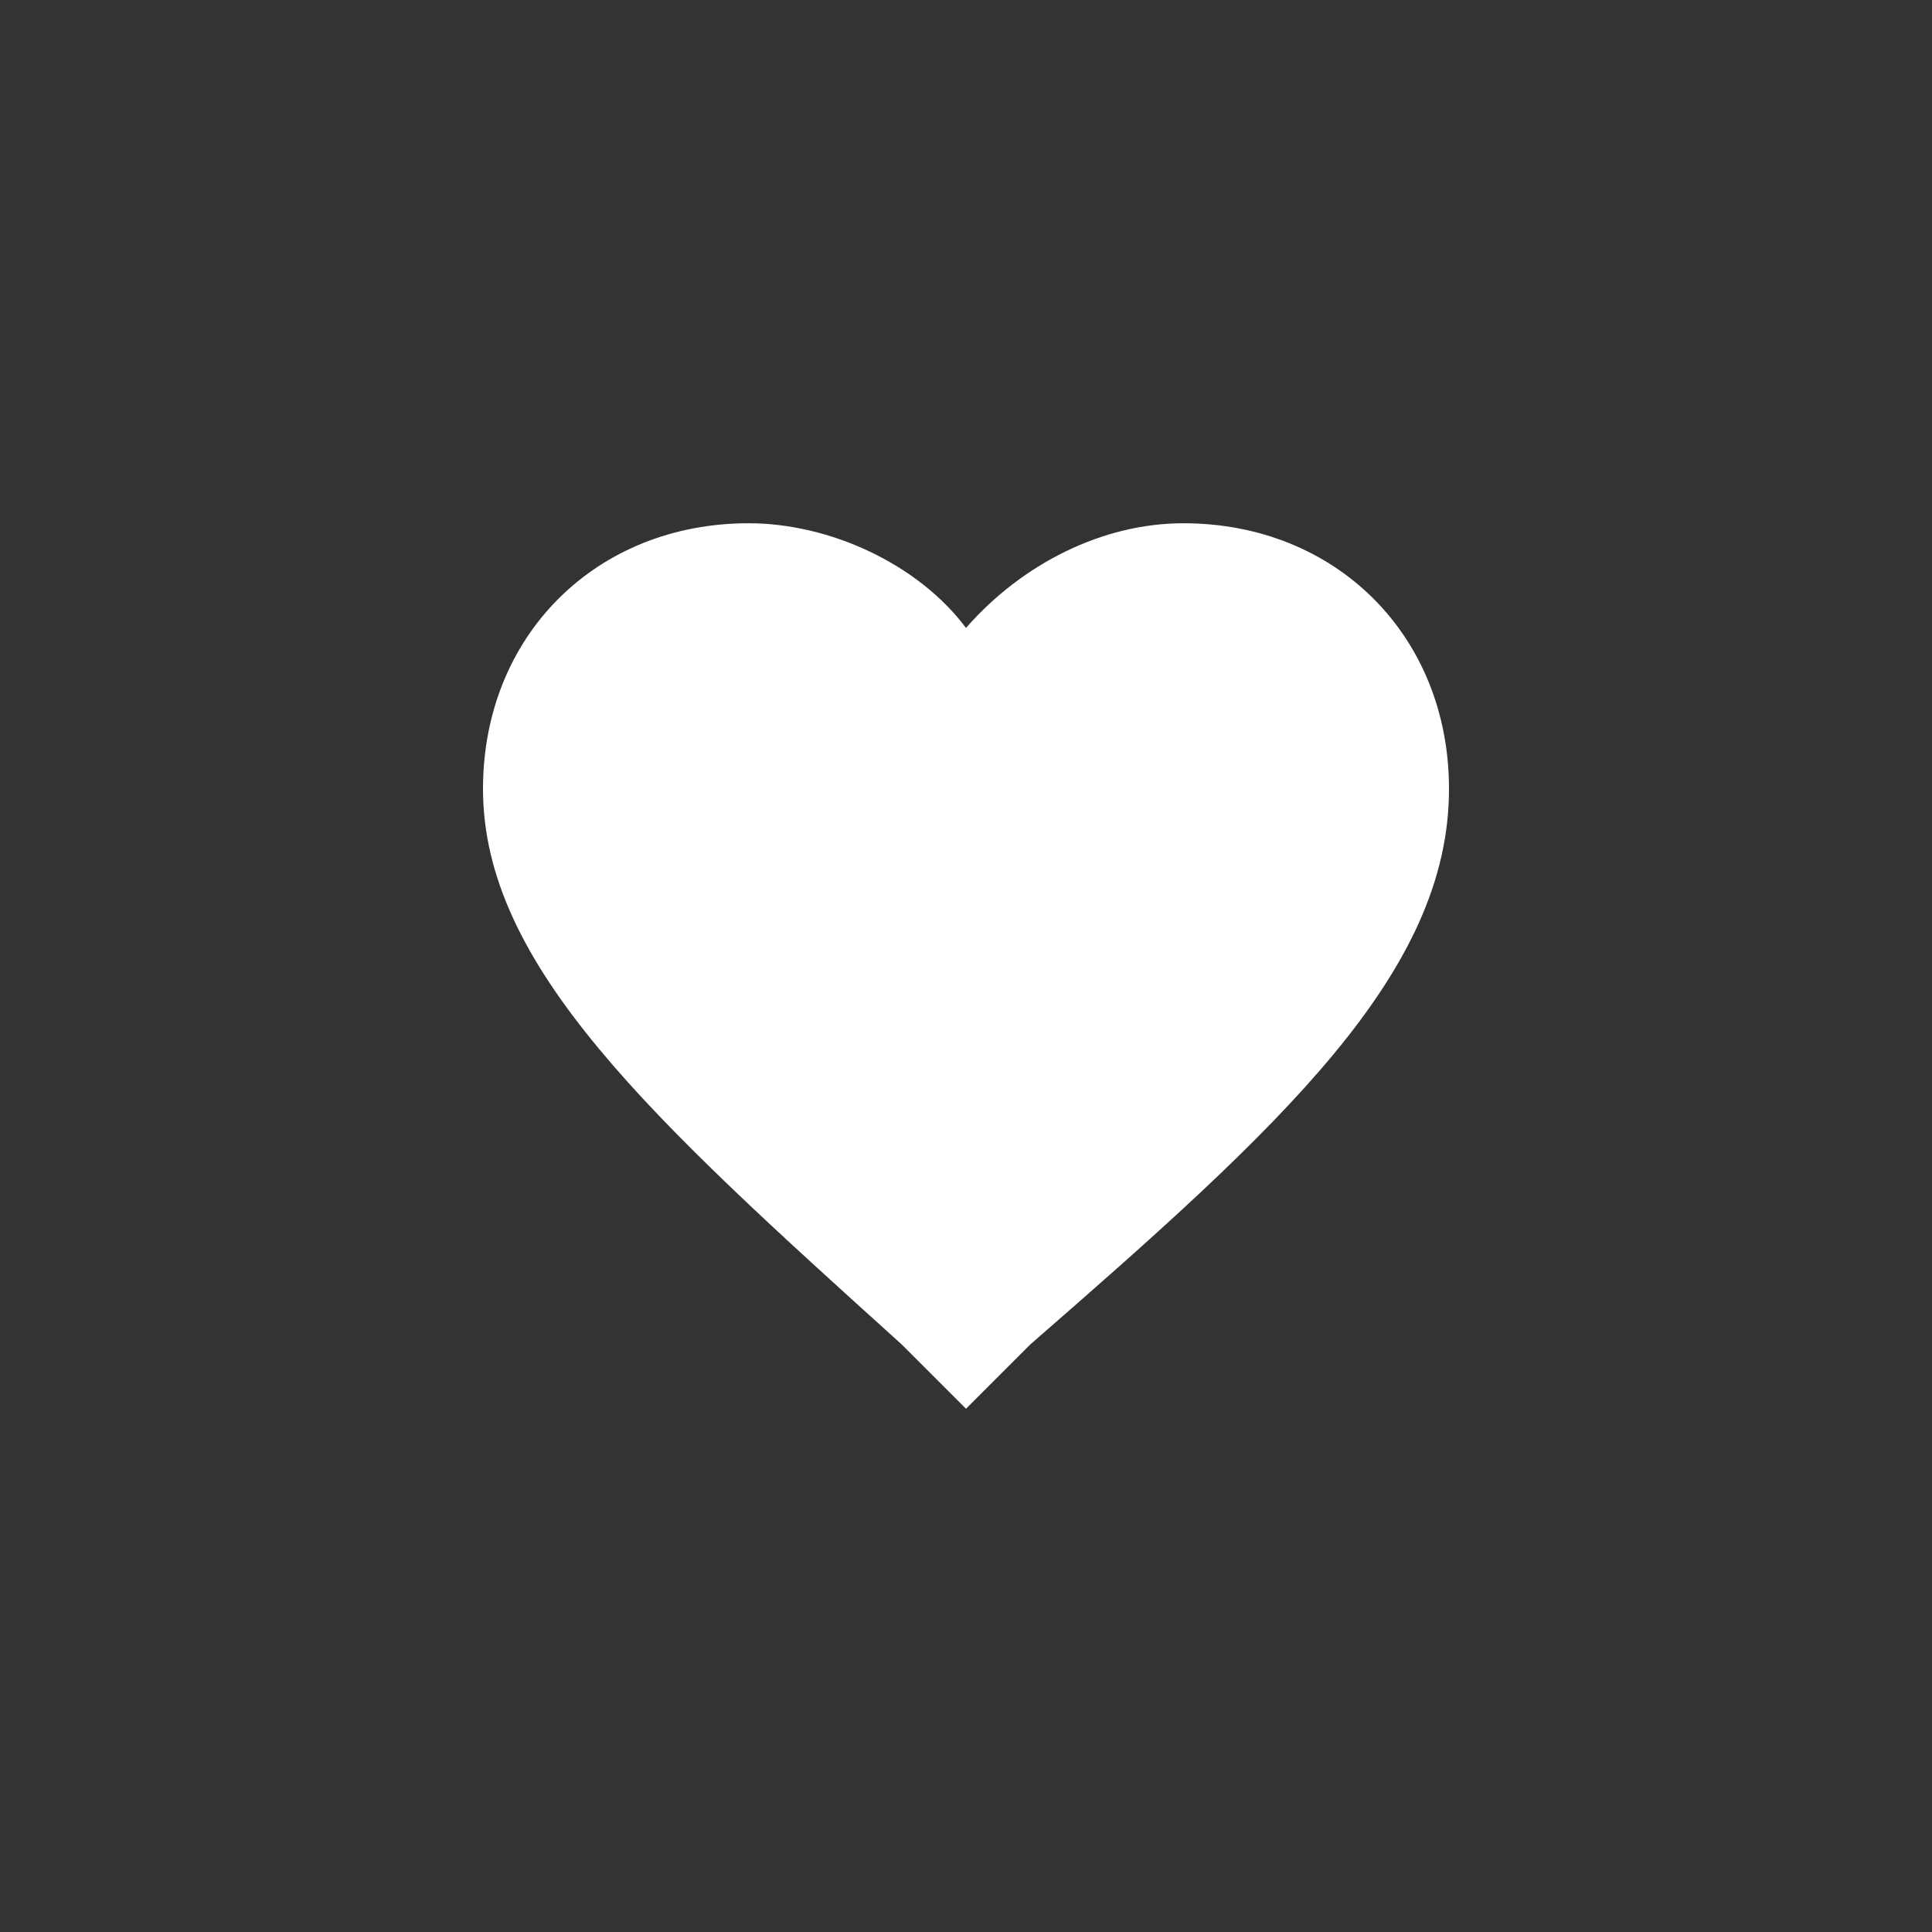 <?xml version="1.0" encoding="utf-8"?>
<!-- Generator: Adobe Illustrator 19.0.0, SVG Export Plug-In . SVG Version: 6.00 Build 0)  -->
<svg version="1.1" xmlns="http://www.w3.org/2000/svg" xmlns:xlink="http://www.w3.org/1999/xlink" x="0px" y="0px"
	 viewBox="-285 408.9 24 24" style="enable-background:new -285 408.9 24 24;" xml:space="preserve">
<rect x="-285" y="408.9" width="24" height="24" fill="#333333" stroke="none"/>
<style type="text/css">
	.st0{display:none;}
	.st1{display:inline;fill:#FFFFFF;}
	.st2{display:inline;fill:#FF00B8;}
	.st3{fill:#FFFFFF;}
</style>
<g id="Layer_4" class="st0">
	<path class="st1" d="M-262.1,430.5l-5.6-5.8c1.4-1.7,2.2-3.8,2.2-6.1c0-5.2-4.2-9.4-9.4-9.4c-5.2,0-9.4,4.2-9.4,9.4
		c0,5.2,4.2,9.4,9.4,9.4c2,0,3.8-0.6,5.4-1.7l5.6,5.8c0.2,0.2,0.5,0.4,0.9,0.4c0.3,0,0.6-0.1,0.9-0.3
		C-261.6,431.7-261.6,431-262.1,430.5z M-274.8,411.7c3.8,0,7,3.1,7,7c0,3.8-3.1,7-7,7c-3.8,0-7-3.1-7-7
		C-281.8,414.8-278.7,411.7-274.8,411.7z"/>
</g>
<g id="Layer_2" class="st0">
	<circle class="st2" cx="-273" cy="420.9" r="12"/>
</g>
<g id="Layer_3" class="st0">
	<path class="st1" d="M-278.3,420.9c0,2.9,2.4,5.3,5.3,5.3s5.3-2.4,5.3-5.3s-2.4-5.3-5.3-5.3S-278.3,417.9-278.3,420.9z
		 M-271.2,418.3c0.5,0,0.9,0.4,0.9,0.9c0,0.5-0.4,0.9-0.9,0.9c-0.5,0-0.9-0.4-0.9-0.9C-272,418.7-271.6,418.3-271.2,418.3z
		 M-274.8,418.3c0.5,0,0.9,0.4,0.9,0.9c0,0.5-0.4,0.9-0.9,0.9c-0.5,0-0.9-0.4-0.9-0.9C-275.7,418.7-275.3,418.3-274.8,418.3z
		 M-275.8,421.2c0.3,0,0.6,0.2,0.6,0.5c0.1,0.5,0.3,1,0.7,1.3c0.4,0.3,0.9,0.5,1.4,0.5c0.5,0,1-0.2,1.4-0.5c0.4-0.3,0.7-0.8,0.7-1.3
		c0-0.3,0.3-0.5,0.6-0.5c0.3,0,0.5,0.3,0.5,0.6c-0.1,0.8-0.5,1.5-1.1,2c-0.6,0.5-1.4,0.8-2.2,0.8c-0.8,0-1.6-0.3-2.2-0.8
		c-0.6-0.5-1-1.2-1.1-2C-276.3,421.6-276.1,421.3-275.8,421.2z"/>
</g>
<g id="Layer_1">
	<path class="st3" d="M-273,426.4l-0.8-0.8c-3.1-2.8-5.2-4.7-5.2-6.9c0-1.9,1.4-3.3,3.3-3.3c1,0,2.1,0.5,2.7,1.3
		c0.7-0.8,1.7-1.3,2.7-1.3c1.9,0,3.3,1.4,3.3,3.3c0,2.3-2.1,4.2-5.2,6.9L-273,426.4z"/>
</g>
</svg>
